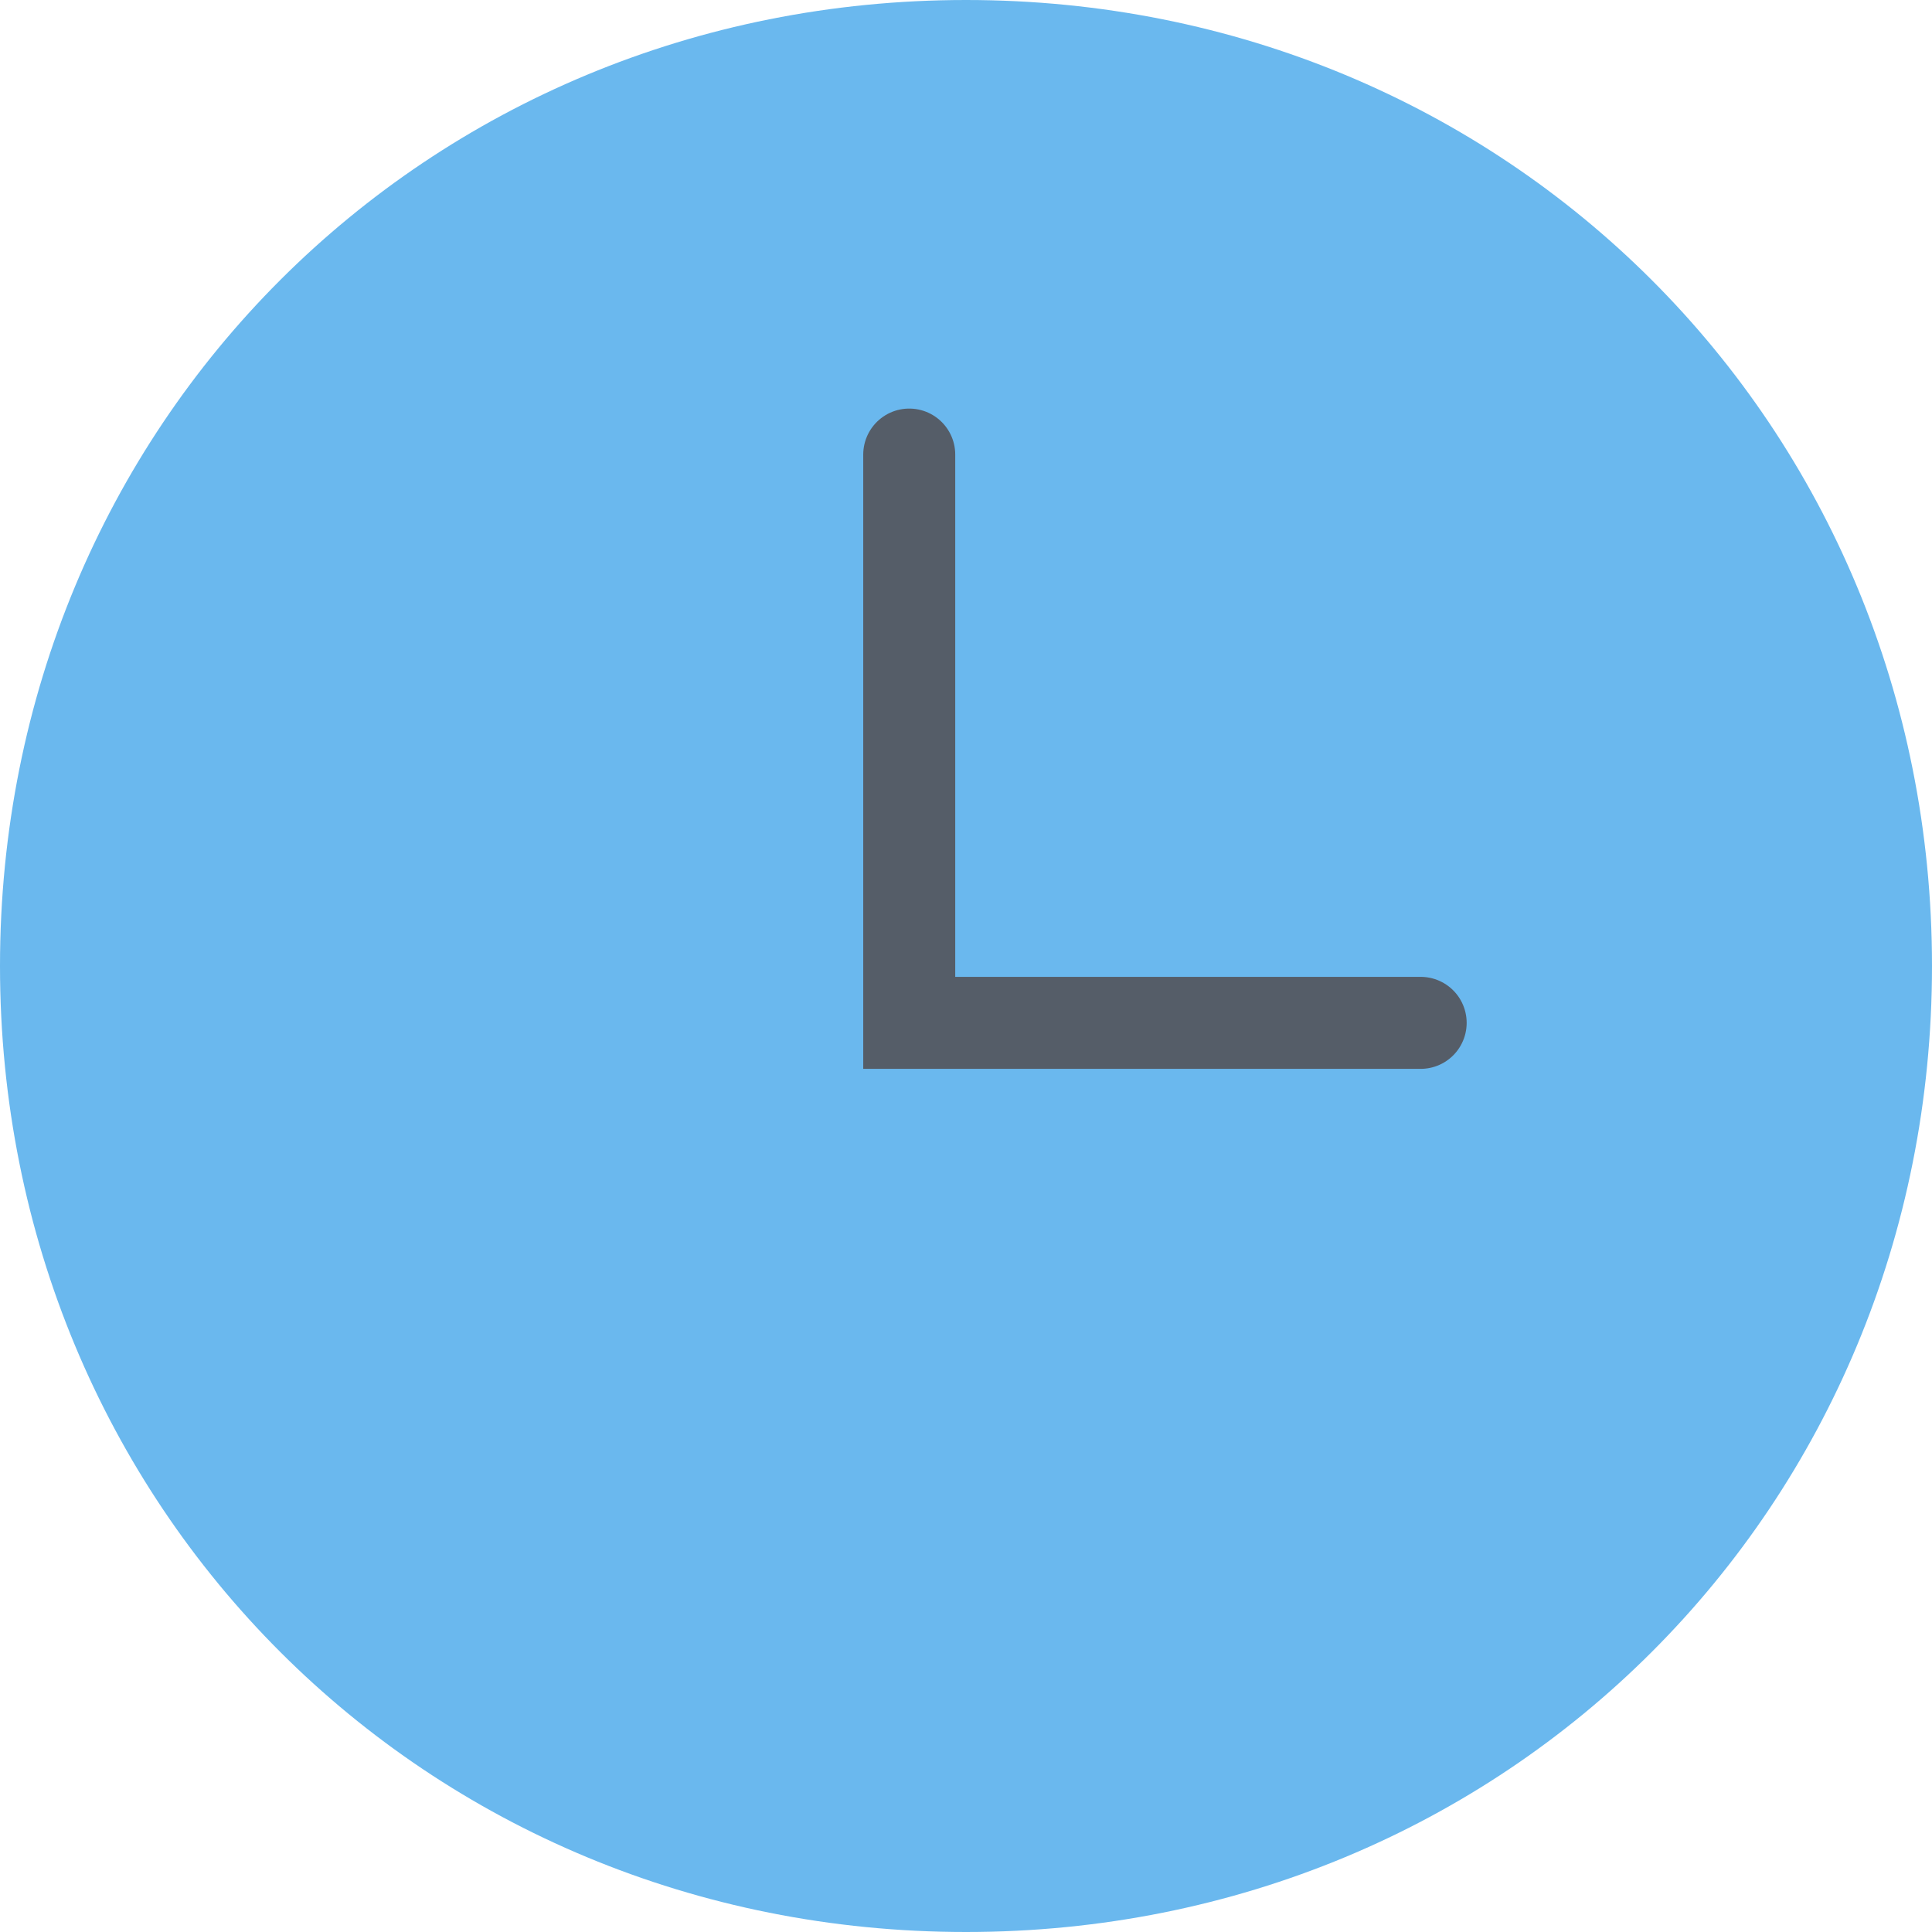 <svg width="21" height="21" viewBox="0 0 21 21" fill="none" xmlns="http://www.w3.org/2000/svg">
<path d="M10.5 0C4.62 0 0 4.62 0 10.5C0 16.38 4.62 21 10.5 21C16.38 21 21 16.38 21 10.5C21 4.62 16.38 0 10.5 0Z" fill="#6AB8EE"/>
<path d="M9.883 4.941V11.118H15.442" stroke="#555D68" stroke-linecap="round"/>
</svg>

